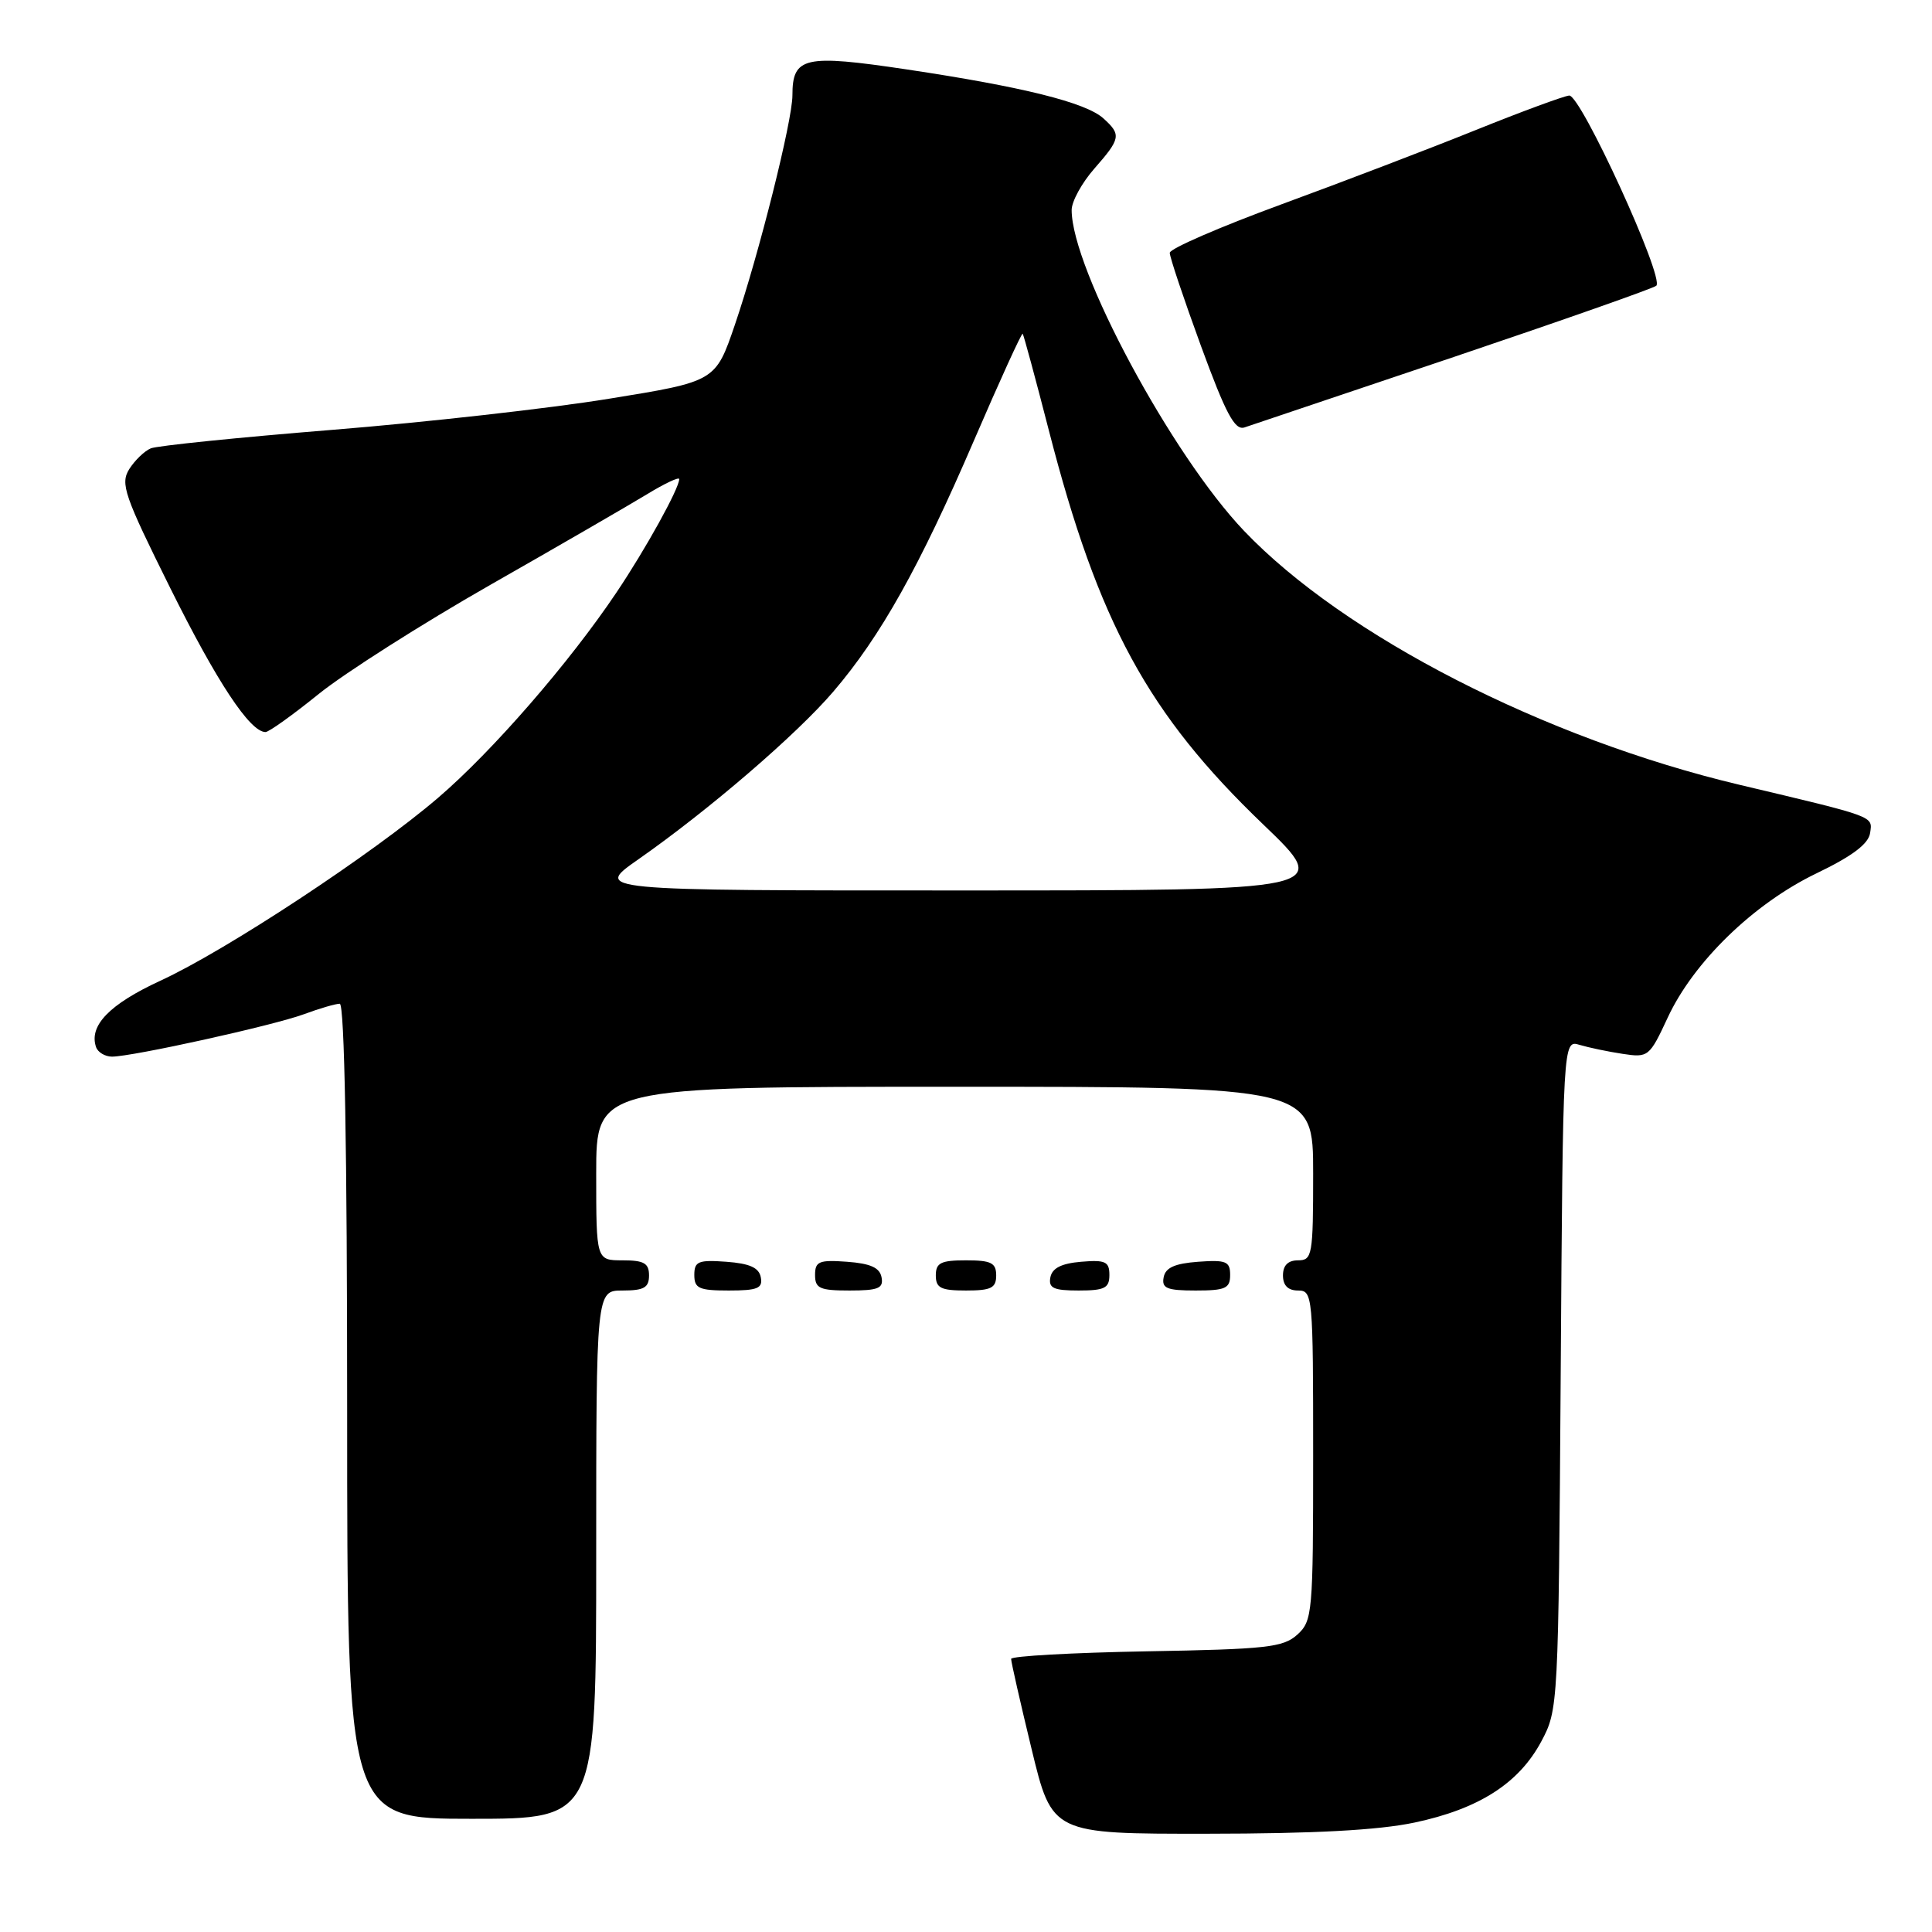 <?xml version="1.0" encoding="UTF-8" standalone="no"?>
<!DOCTYPE svg PUBLIC "-//W3C//DTD SVG 1.1//EN" "http://www.w3.org/Graphics/SVG/1.1/DTD/svg11.dtd" >
<svg xmlns="http://www.w3.org/2000/svg" xmlns:xlink="http://www.w3.org/1999/xlink" version="1.1" viewBox="0 0 256 256">
 <g >
 <path fill="currentColor"
d=" M 187.43 241.50 C 195.97 239.69 201.26 236.30 204.23 230.75 C 206.48 226.54 206.50 226.06 206.80 182.15 C 207.10 137.79 207.10 137.79 209.30 138.45 C 210.51 138.81 213.07 139.35 215.00 139.64 C 218.41 140.16 218.56 140.04 220.98 134.84 C 224.40 127.47 232.35 119.75 240.66 115.74 C 245.46 113.43 247.59 111.82 247.80 110.37 C 248.13 108.11 248.63 108.29 230.54 104.00 C 204.68 97.87 178.12 84.26 164.84 70.34 C 155.25 60.28 142.00 35.62 142.00 27.83 C 142.00 26.69 143.35 24.23 145.00 22.35 C 148.50 18.36 148.60 17.85 146.21 15.69 C 143.88 13.58 135.52 11.50 120.15 9.20 C 106.57 7.17 105.00 7.52 105.00 12.64 C 105.00 15.99 100.56 33.69 97.38 43.02 C 94.81 50.55 94.81 50.55 80.66 52.84 C 72.87 54.11 56.38 55.96 44.00 56.96 C 31.62 57.96 20.82 59.06 19.98 59.41 C 19.14 59.76 17.86 61.00 17.12 62.17 C 15.92 64.10 16.47 65.67 22.55 77.90 C 28.75 90.38 33.13 97.00 35.18 97.00 C 35.63 97.00 38.80 94.73 42.24 91.95 C 45.69 89.17 55.92 82.66 65.00 77.48 C 74.08 72.31 83.41 66.90 85.75 65.48 C 88.09 64.05 90.00 63.16 90.00 63.48 C 90.00 64.71 85.58 72.71 81.69 78.50 C 75.45 87.80 65.25 99.55 58.04 105.72 C 49.36 113.16 29.95 125.95 21.23 129.96 C 14.50 133.07 11.75 135.91 12.73 138.75 C 12.97 139.44 13.92 140.00 14.83 140.01 C 17.53 140.01 36.17 135.90 40.27 134.39 C 42.34 133.62 44.48 133.00 45.02 133.00 C 45.65 133.00 46.00 152.41 46.00 187.00 C 46.00 241.00 46.00 241.00 62.50 241.00 C 79.00 241.00 79.00 241.00 79.00 206.00 C 79.00 171.00 79.00 171.00 82.50 171.00 C 85.33 171.00 86.00 170.62 86.00 169.00 C 86.00 167.38 85.33 167.00 82.50 167.00 C 79.00 167.00 79.00 167.00 79.00 155.50 C 79.00 144.00 79.00 144.00 126.50 144.00 C 174.00 144.00 174.00 144.00 174.00 155.50 C 174.00 166.33 173.88 167.00 172.00 167.00 C 170.67 167.00 170.00 167.67 170.00 169.00 C 170.00 170.33 170.67 171.00 172.00 171.00 C 173.94 171.00 174.00 171.67 174.00 192.85 C 174.00 213.77 173.91 214.77 171.90 216.60 C 170.03 218.29 167.83 218.53 151.90 218.81 C 142.05 218.99 133.99 219.44 133.98 219.81 C 133.97 220.19 135.19 225.56 136.69 231.75 C 139.41 243.00 139.41 243.00 159.96 242.98 C 174.14 242.97 182.64 242.51 187.43 241.50 Z  M 100.81 169.25 C 100.57 167.97 99.34 167.42 96.24 167.19 C 92.53 166.92 92.00 167.14 92.00 168.94 C 92.00 170.72 92.62 171.00 96.57 171.00 C 100.39 171.00 101.09 170.71 100.81 169.25 Z  M 116.81 169.25 C 116.57 167.97 115.34 167.42 112.24 167.19 C 108.53 166.92 108.00 167.14 108.00 168.94 C 108.00 170.72 108.62 171.00 112.57 171.00 C 116.39 171.00 117.09 170.71 116.81 169.25 Z  M 132.00 169.00 C 132.00 167.33 131.33 167.00 128.00 167.00 C 124.67 167.00 124.00 167.33 124.00 169.00 C 124.00 170.67 124.67 171.00 128.00 171.00 C 131.33 171.00 132.00 170.67 132.00 169.00 Z  M 147.00 168.94 C 147.00 167.17 146.47 166.92 143.26 167.19 C 140.64 167.41 139.42 168.03 139.18 169.25 C 138.91 170.68 139.59 171.00 142.93 171.00 C 146.37 171.00 147.00 170.68 147.00 168.94 Z  M 163.00 168.94 C 163.00 167.14 162.47 166.92 158.76 167.19 C 155.66 167.42 154.43 167.97 154.19 169.25 C 153.91 170.71 154.61 171.00 158.43 171.00 C 162.38 171.00 163.00 170.72 163.00 168.94 Z  M 192.70 47.28 C 207.10 42.42 219.15 38.18 219.47 37.86 C 220.56 36.77 209.43 12.49 207.92 12.66 C 207.14 12.75 201.55 14.81 195.50 17.25 C 189.45 19.69 177.86 24.12 169.76 27.09 C 161.65 30.07 155.00 32.95 155.00 33.50 C 154.99 34.05 156.85 39.60 159.13 45.83 C 162.42 54.81 163.61 57.05 164.89 56.64 C 165.77 56.35 178.29 52.14 192.70 47.28 Z  M 84.58 113.87 C 93.92 107.34 105.57 97.32 110.43 91.63 C 116.70 84.30 121.86 75.08 129.05 58.38 C 132.47 50.44 135.38 44.07 135.51 44.22 C 135.64 44.37 137.20 50.12 138.97 57.00 C 145.54 82.53 152.12 94.62 167.38 109.24 C 176.50 117.99 176.50 117.99 127.58 117.99 C 78.67 118.00 78.67 118.00 84.58 113.87 Z "/>
</g>
</svg>